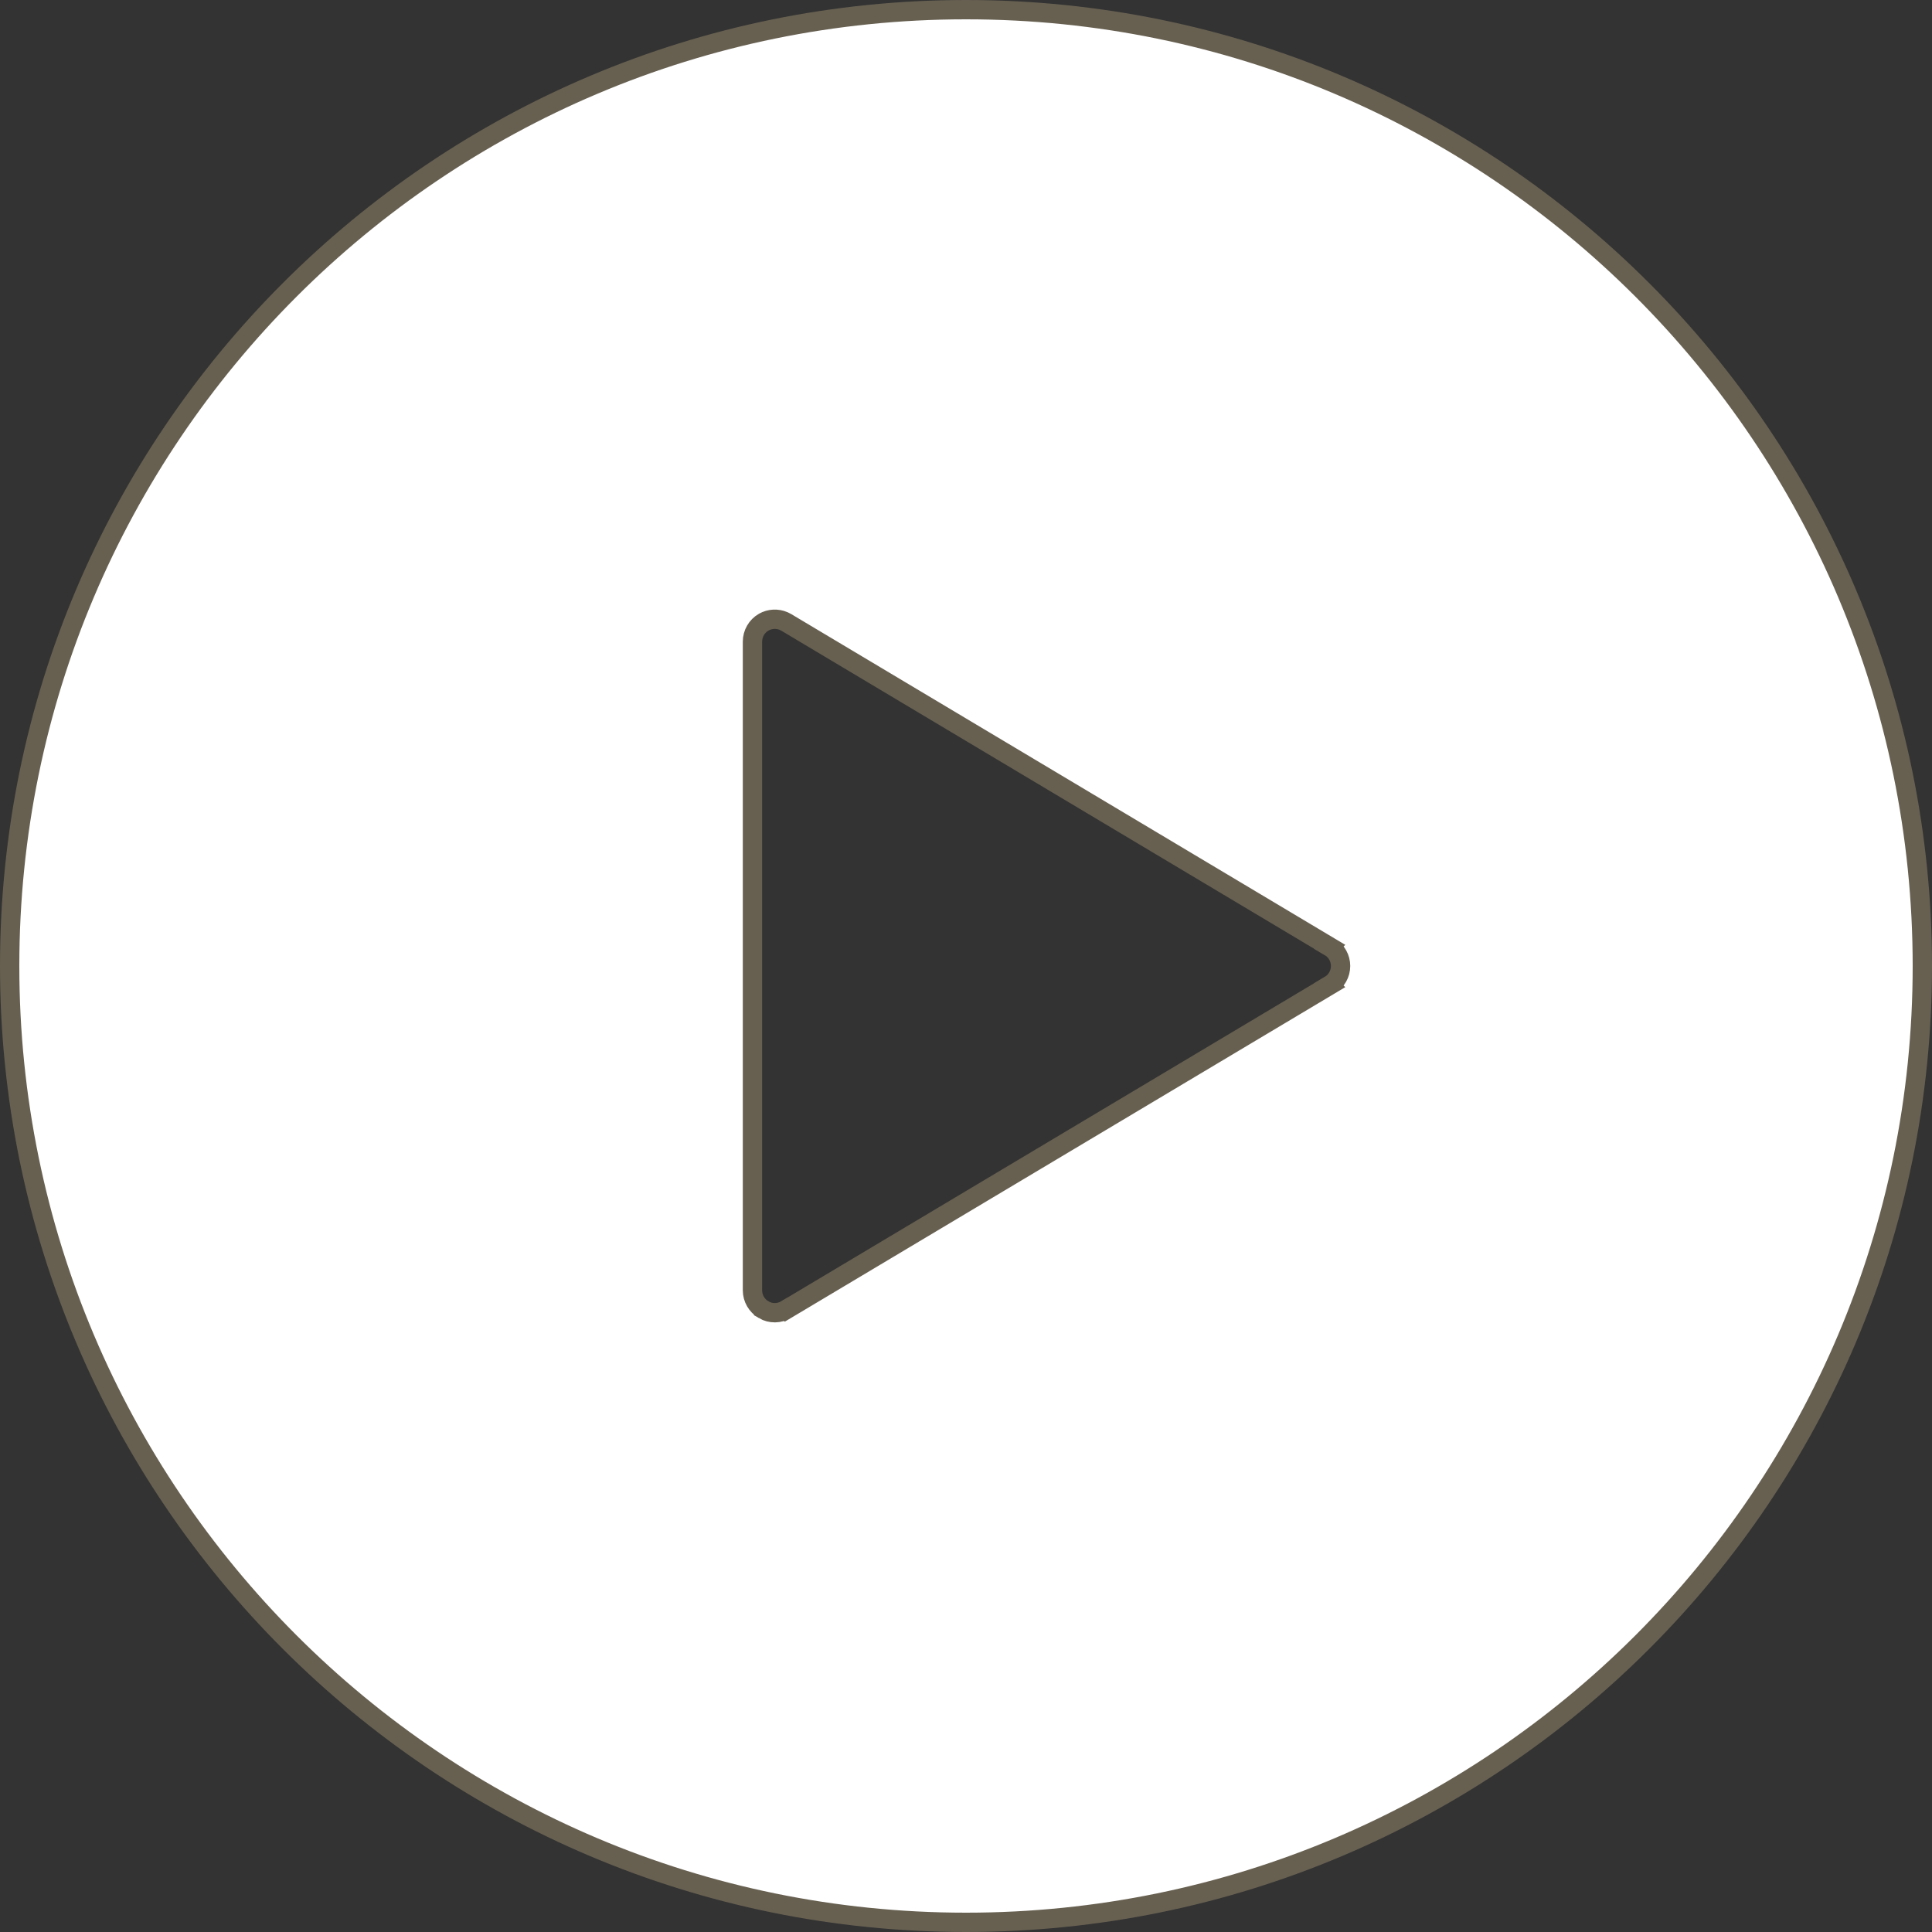 <svg width="100" height="100" viewBox="0 0 100 100" fill="none" xmlns="http://www.w3.org/2000/svg">
<rect x="0" y="0" width="100" height="100" fill="#333333" stroke="none"/>
<g clip-path="url(#clip0_25_37)">
<path d="M50 0.5C77.336 0.5 99.5 22.664 99.5 50C99.5 77.336 77.336 99.5 50 99.5C22.664 99.5 0.5 77.336 0.5 50C0.5 22.664 22.664 0.5 50 0.5ZM40.56 32.145C40.233 32.006 39.85 32.02 39.528 32.204L39.526 32.205C39.17 32.411 38.947 32.796 38.947 33.212V66.784C38.947 67.203 39.17 67.582 39.523 67.788V67.789C39.892 68.007 40.343 67.993 40.697 67.78L40.698 67.781L68.823 50.995L68.822 50.994C69.182 50.782 69.388 50.399 69.388 49.998C69.388 49.606 69.185 49.216 68.822 49.005L68.823 49.004L40.698 32.215L40.696 32.214L40.56 32.145Z" fill="white" stroke="#676051"/>
</g>
<defs>
<clipPath id="clip0_25_37">
<rect width="100" height="100" fill="white"/>
</clipPath>
</defs>
</svg>
